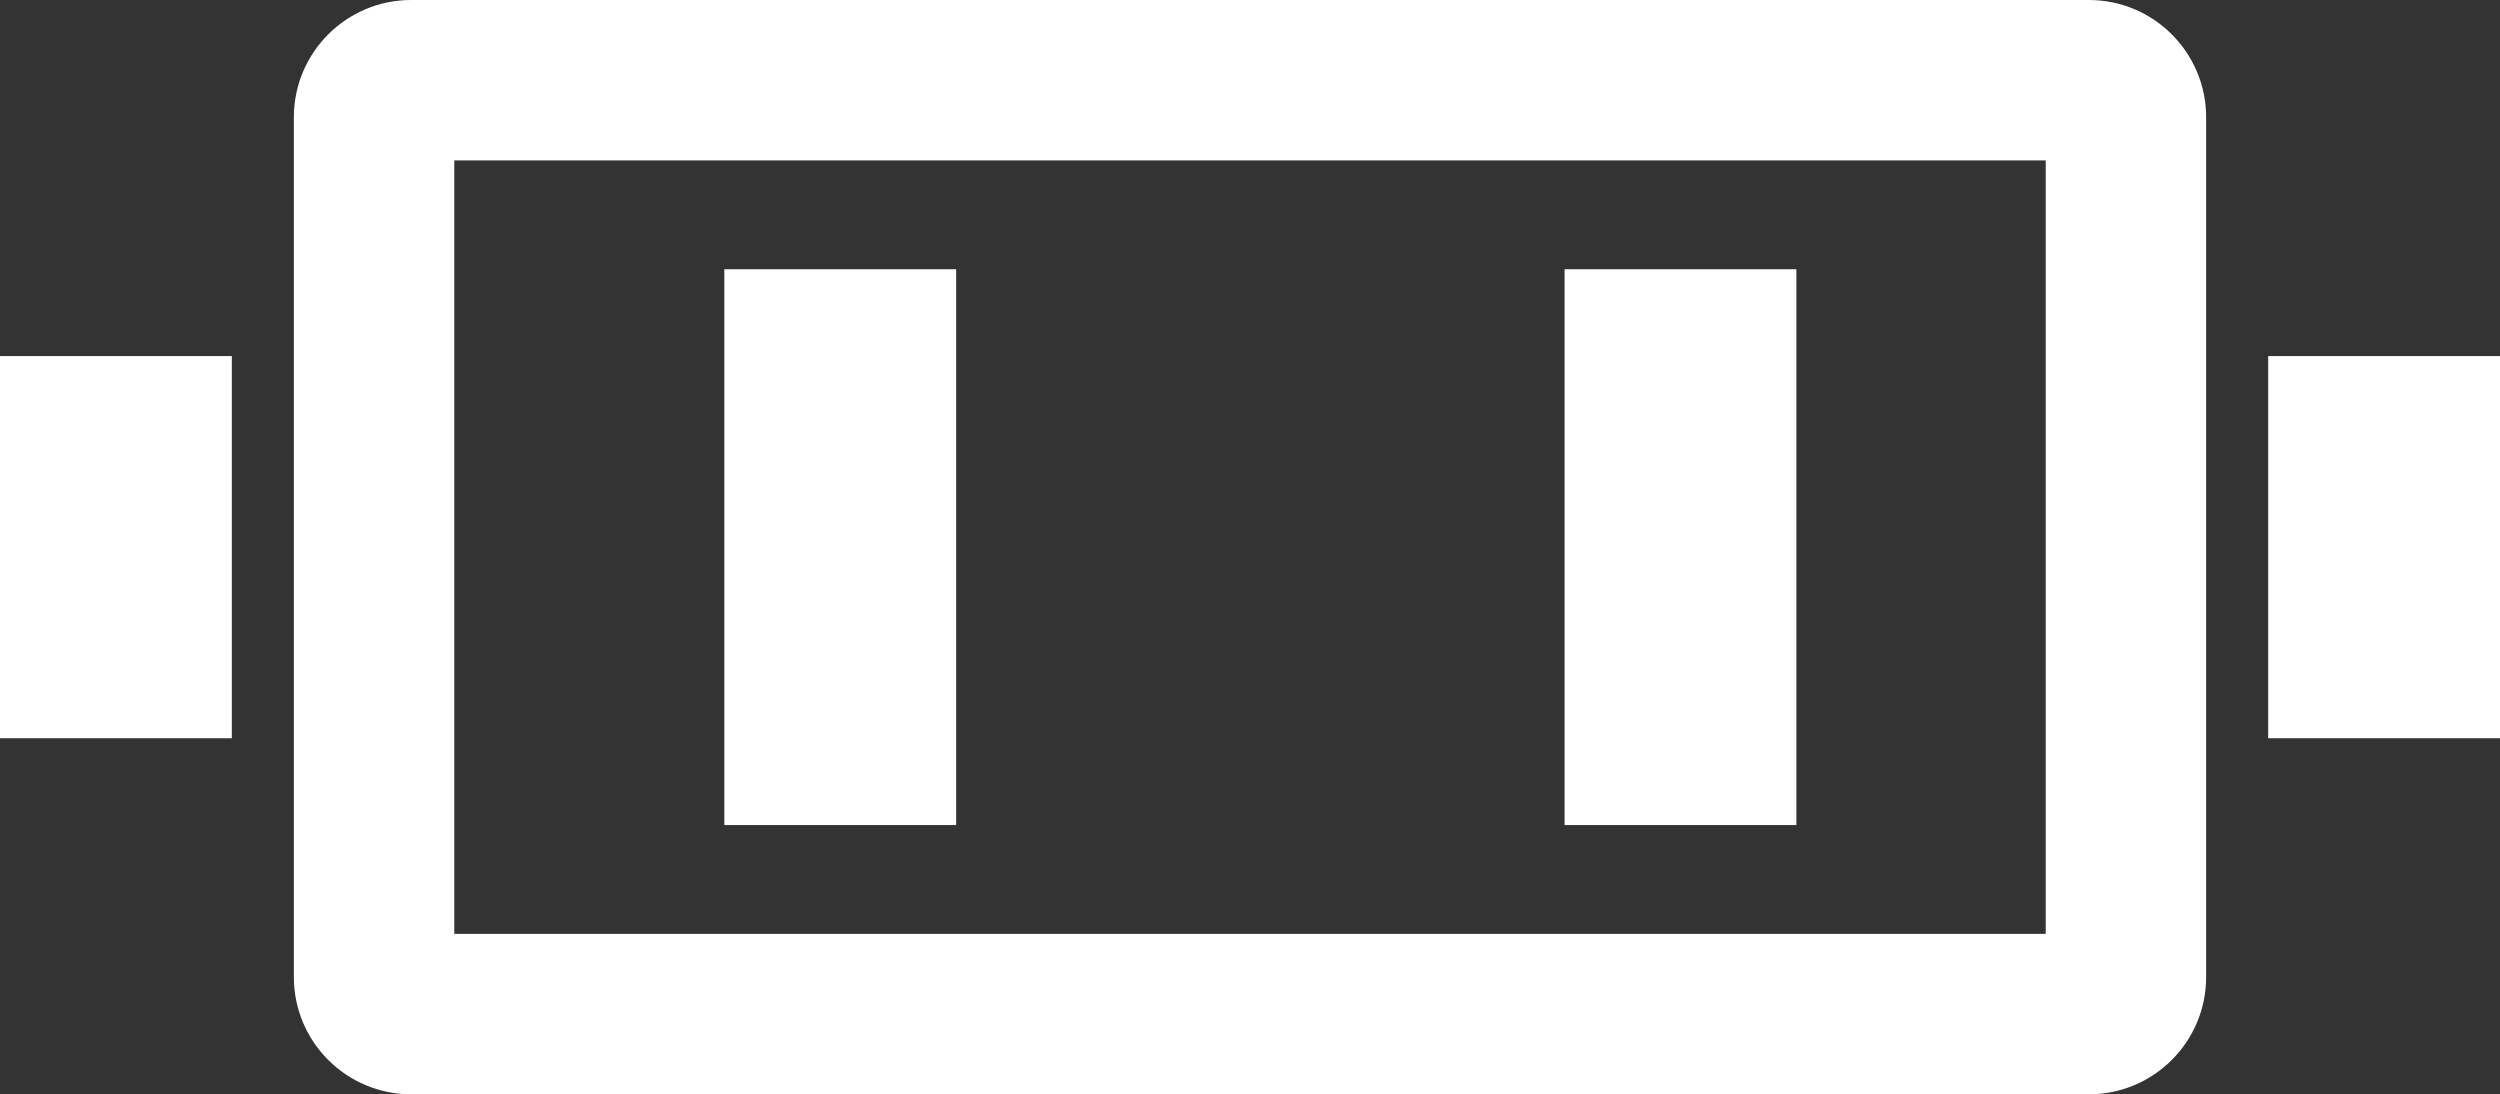 <?xml version="1.0" encoding="UTF-8"?>
<svg id="Layer_1" data-name="Layer 1" xmlns="http://www.w3.org/2000/svg" viewBox="0 0 374 163.71">
  <rect x="0" y="0" width="374" height="163.71" fill="#333333" stroke="none"/>
  <defs>
    <style>
      .cls-1 {
        fill: #fff;
        stroke-width: 0px;
      }
    </style>
  </defs>
  <path class="cls-1" d="m306.04,24v115.71H67.96V24h238.07m6.45-24H61.51c-9.69,0-17.55,7.86-17.55,17.55v128.61c0,9.69,7.86,17.55,17.55,17.55h250.98c9.69,0,17.55-7.86,17.55-17.55V17.55c0-9.69-7.86-17.55-17.55-17.55h0Z"/>
  <rect class="cls-1" y="53.27" width="34.68" height="57.17"/>
  <rect class="cls-1" x="339.32" y="53.27" width="34.68" height="57.17"/>
  <rect class="cls-1" x="108.36" y="40.28" width="34.68" height="83.15"/>
  <rect class="cls-1" x="234.06" y="40.28" width="34.68" height="83.15"/>
</svg>